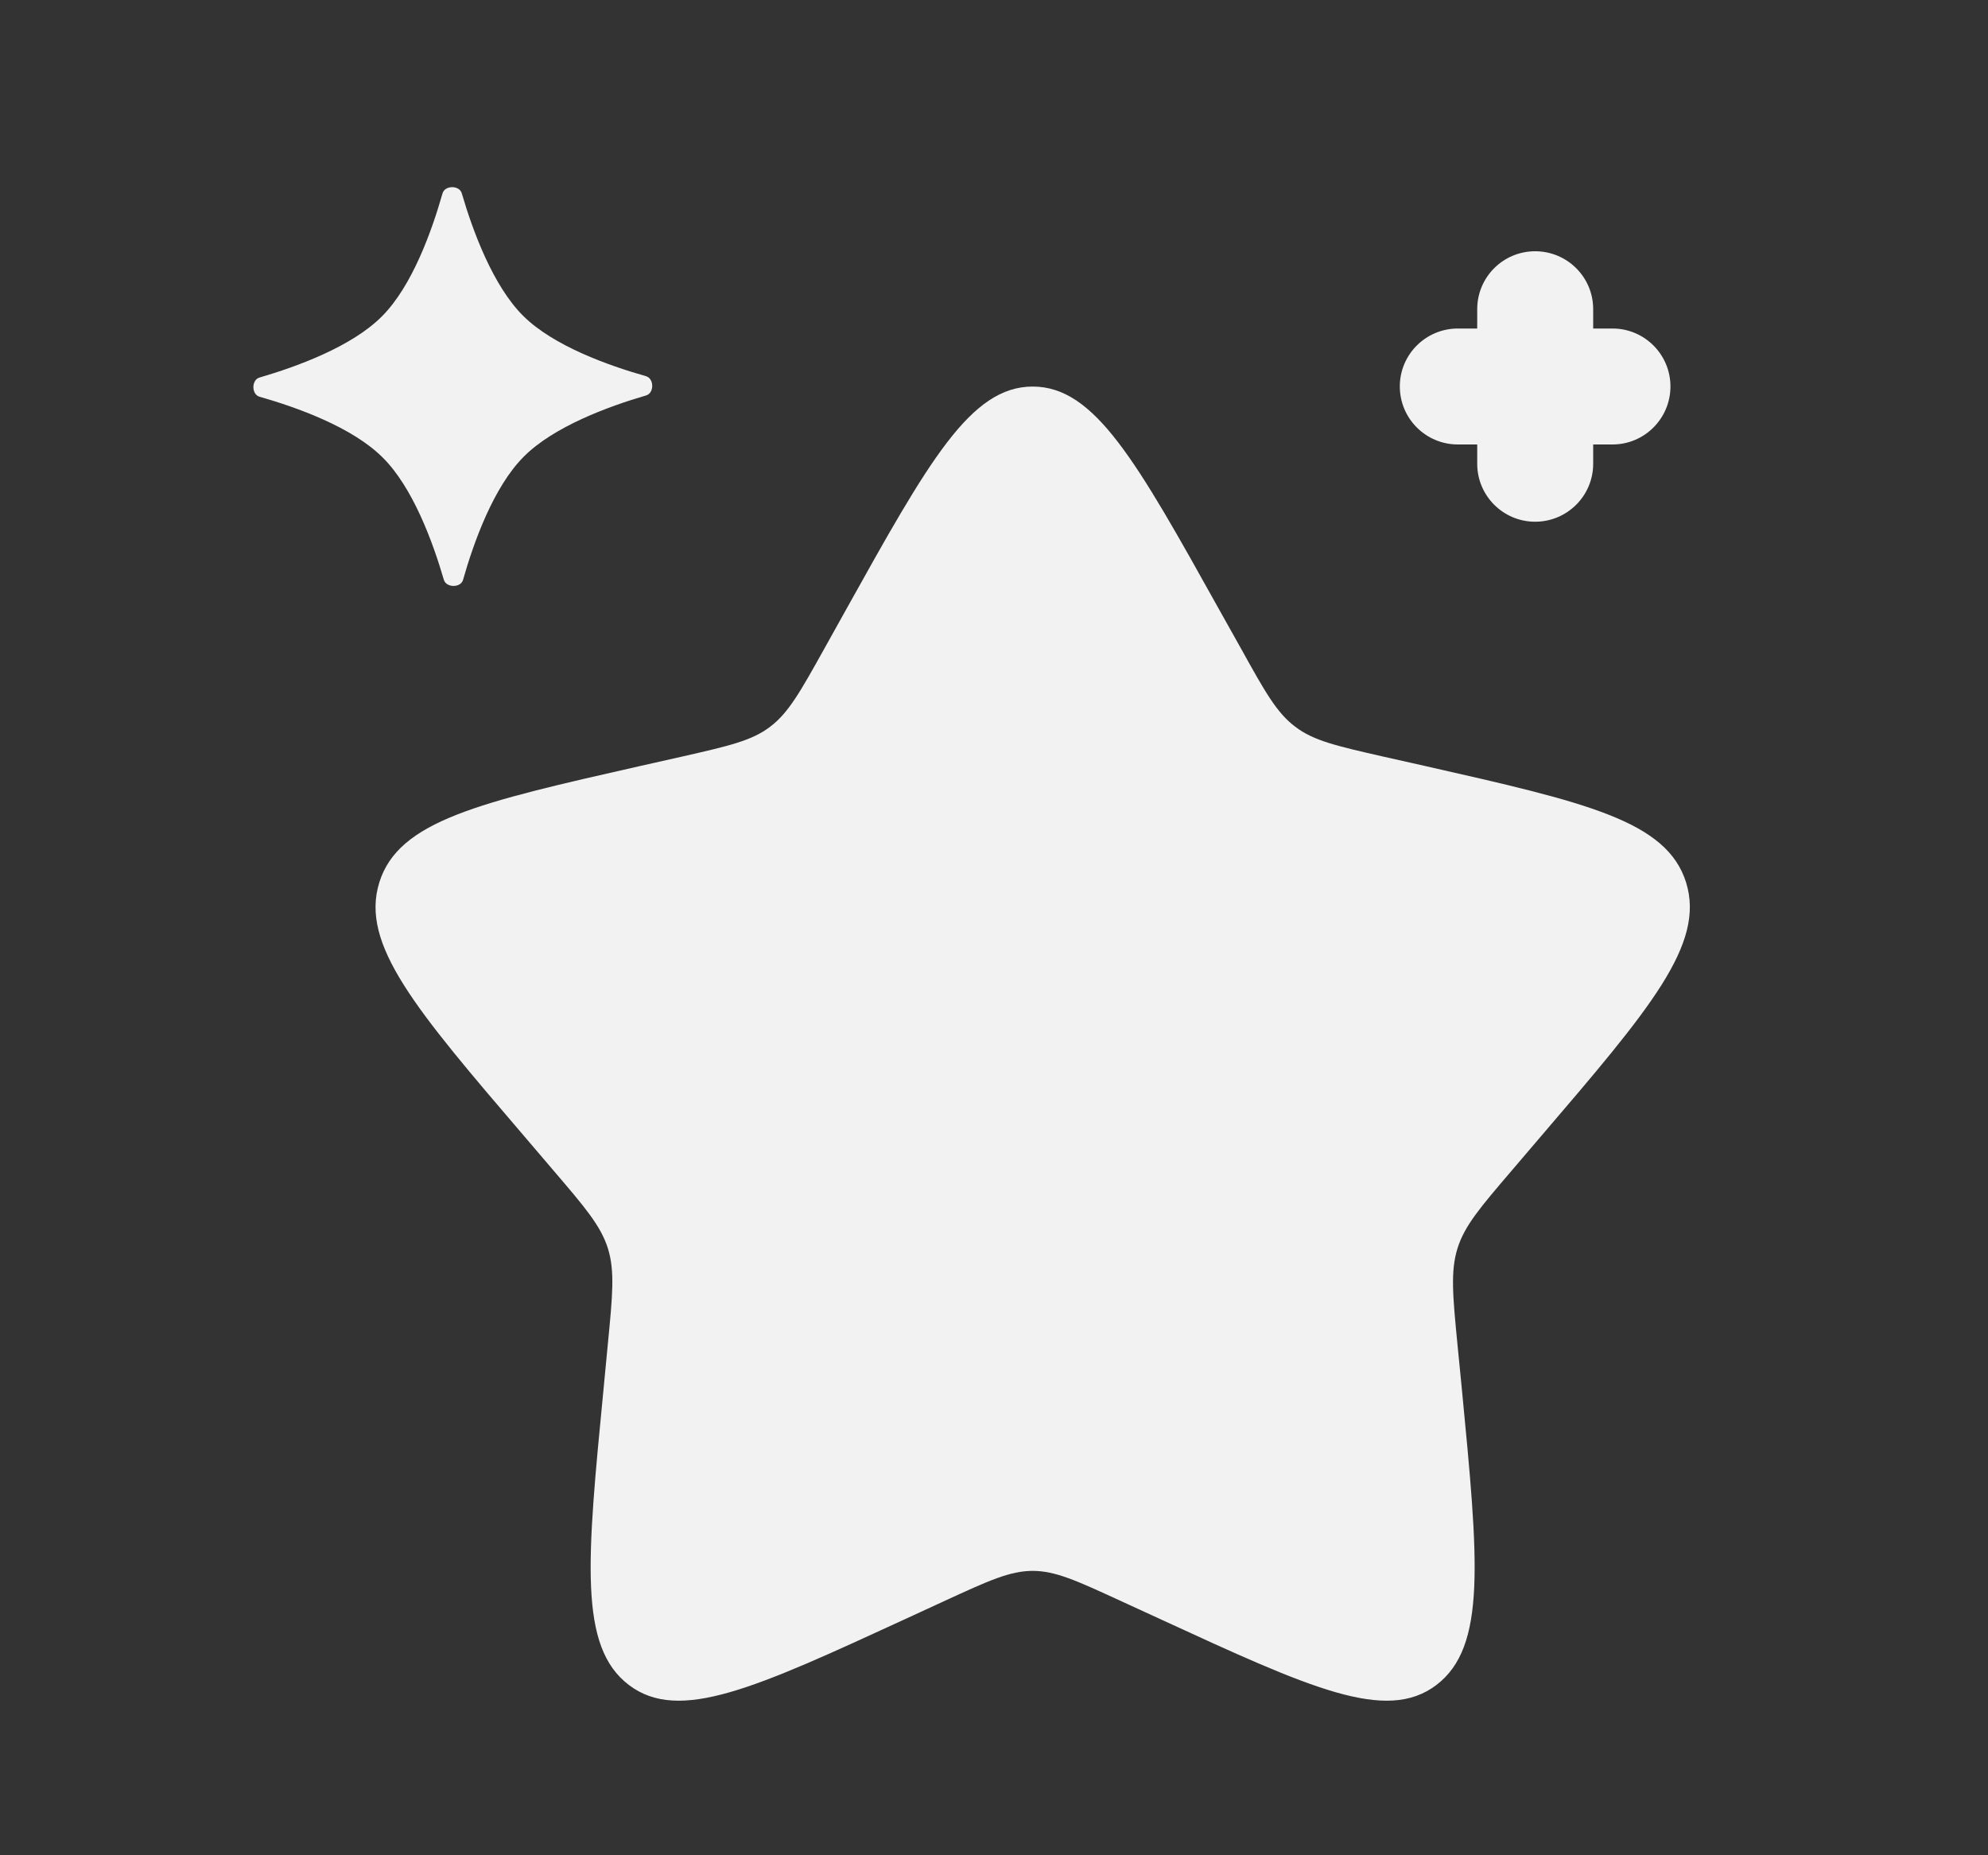 <svg width="15" height="14" viewBox="0 0 15 14" fill="none" xmlns="http://www.w3.org/2000/svg">
<rect x="0" y="0" width="15" height="14" fill="#333333" stroke="none"/>
<path d="M6.38 4.607C7.008 3.48 7.322 2.917 7.792 2.917C8.261 2.917 8.575 3.48 9.203 4.607L9.366 4.898C9.544 5.219 9.633 5.379 9.773 5.484C9.912 5.59 10.085 5.629 10.431 5.708L10.747 5.779C11.967 6.055 12.576 6.193 12.722 6.659C12.867 7.126 12.451 7.612 11.619 8.584L11.404 8.836C11.168 9.112 11.05 9.25 10.997 9.421C10.944 9.592 10.961 9.776 10.997 10.145L11.03 10.481C11.155 11.778 11.218 12.426 10.838 12.715C10.459 13.003 9.888 12.74 8.746 12.214L8.45 12.078C8.126 11.929 7.964 11.854 7.792 11.854C7.62 11.854 7.457 11.929 7.133 12.078L6.838 12.214C5.696 12.74 5.125 13.003 4.745 12.715C4.365 12.426 4.428 11.778 4.554 10.481L4.586 10.145C4.622 9.776 4.64 9.592 4.587 9.421C4.533 9.25 4.415 9.112 4.179 8.836L3.964 8.584C3.132 7.612 2.717 7.126 2.862 6.659C3.007 6.193 3.617 6.055 4.836 5.779L5.152 5.708C5.498 5.629 5.672 5.59 5.811 5.484C5.95 5.379 6.039 5.219 6.218 4.898L6.38 4.607Z" fill="#F2F2F3"/>
<path d="M3.339 1.459C3.357 1.397 3.466 1.397 3.484 1.458C3.566 1.739 3.718 2.155 3.947 2.383C4.176 2.611 4.593 2.759 4.875 2.839C4.936 2.857 4.937 2.966 4.875 2.984C4.594 3.066 4.178 3.218 3.951 3.447C3.723 3.676 3.574 4.093 3.494 4.375C3.477 4.437 3.367 4.437 3.349 4.375C3.267 4.094 3.116 3.678 2.886 3.451C2.657 3.223 2.24 3.074 1.959 2.994C1.897 2.977 1.896 2.867 1.958 2.849C2.239 2.767 2.655 2.616 2.883 2.386C3.111 2.157 3.259 1.74 3.339 1.459Z" fill="#F2F2F3"/>
<path fill-rule="evenodd" clip-rule="evenodd" d="M11.583 1.896C11.825 1.896 12.021 2.091 12.021 2.333V2.479H12.167C12.408 2.479 12.604 2.675 12.604 2.916C12.604 3.158 12.408 3.354 12.167 3.354H12.021V3.5C12.021 3.741 11.825 3.937 11.583 3.937C11.342 3.937 11.146 3.741 11.146 3.5V3.354H11C10.758 3.354 10.562 3.158 10.562 2.916C10.562 2.675 10.758 2.479 11 2.479H11.146V2.333C11.146 2.091 11.342 1.896 11.583 1.896Z" fill="#F2F2F3"/>
</svg>
